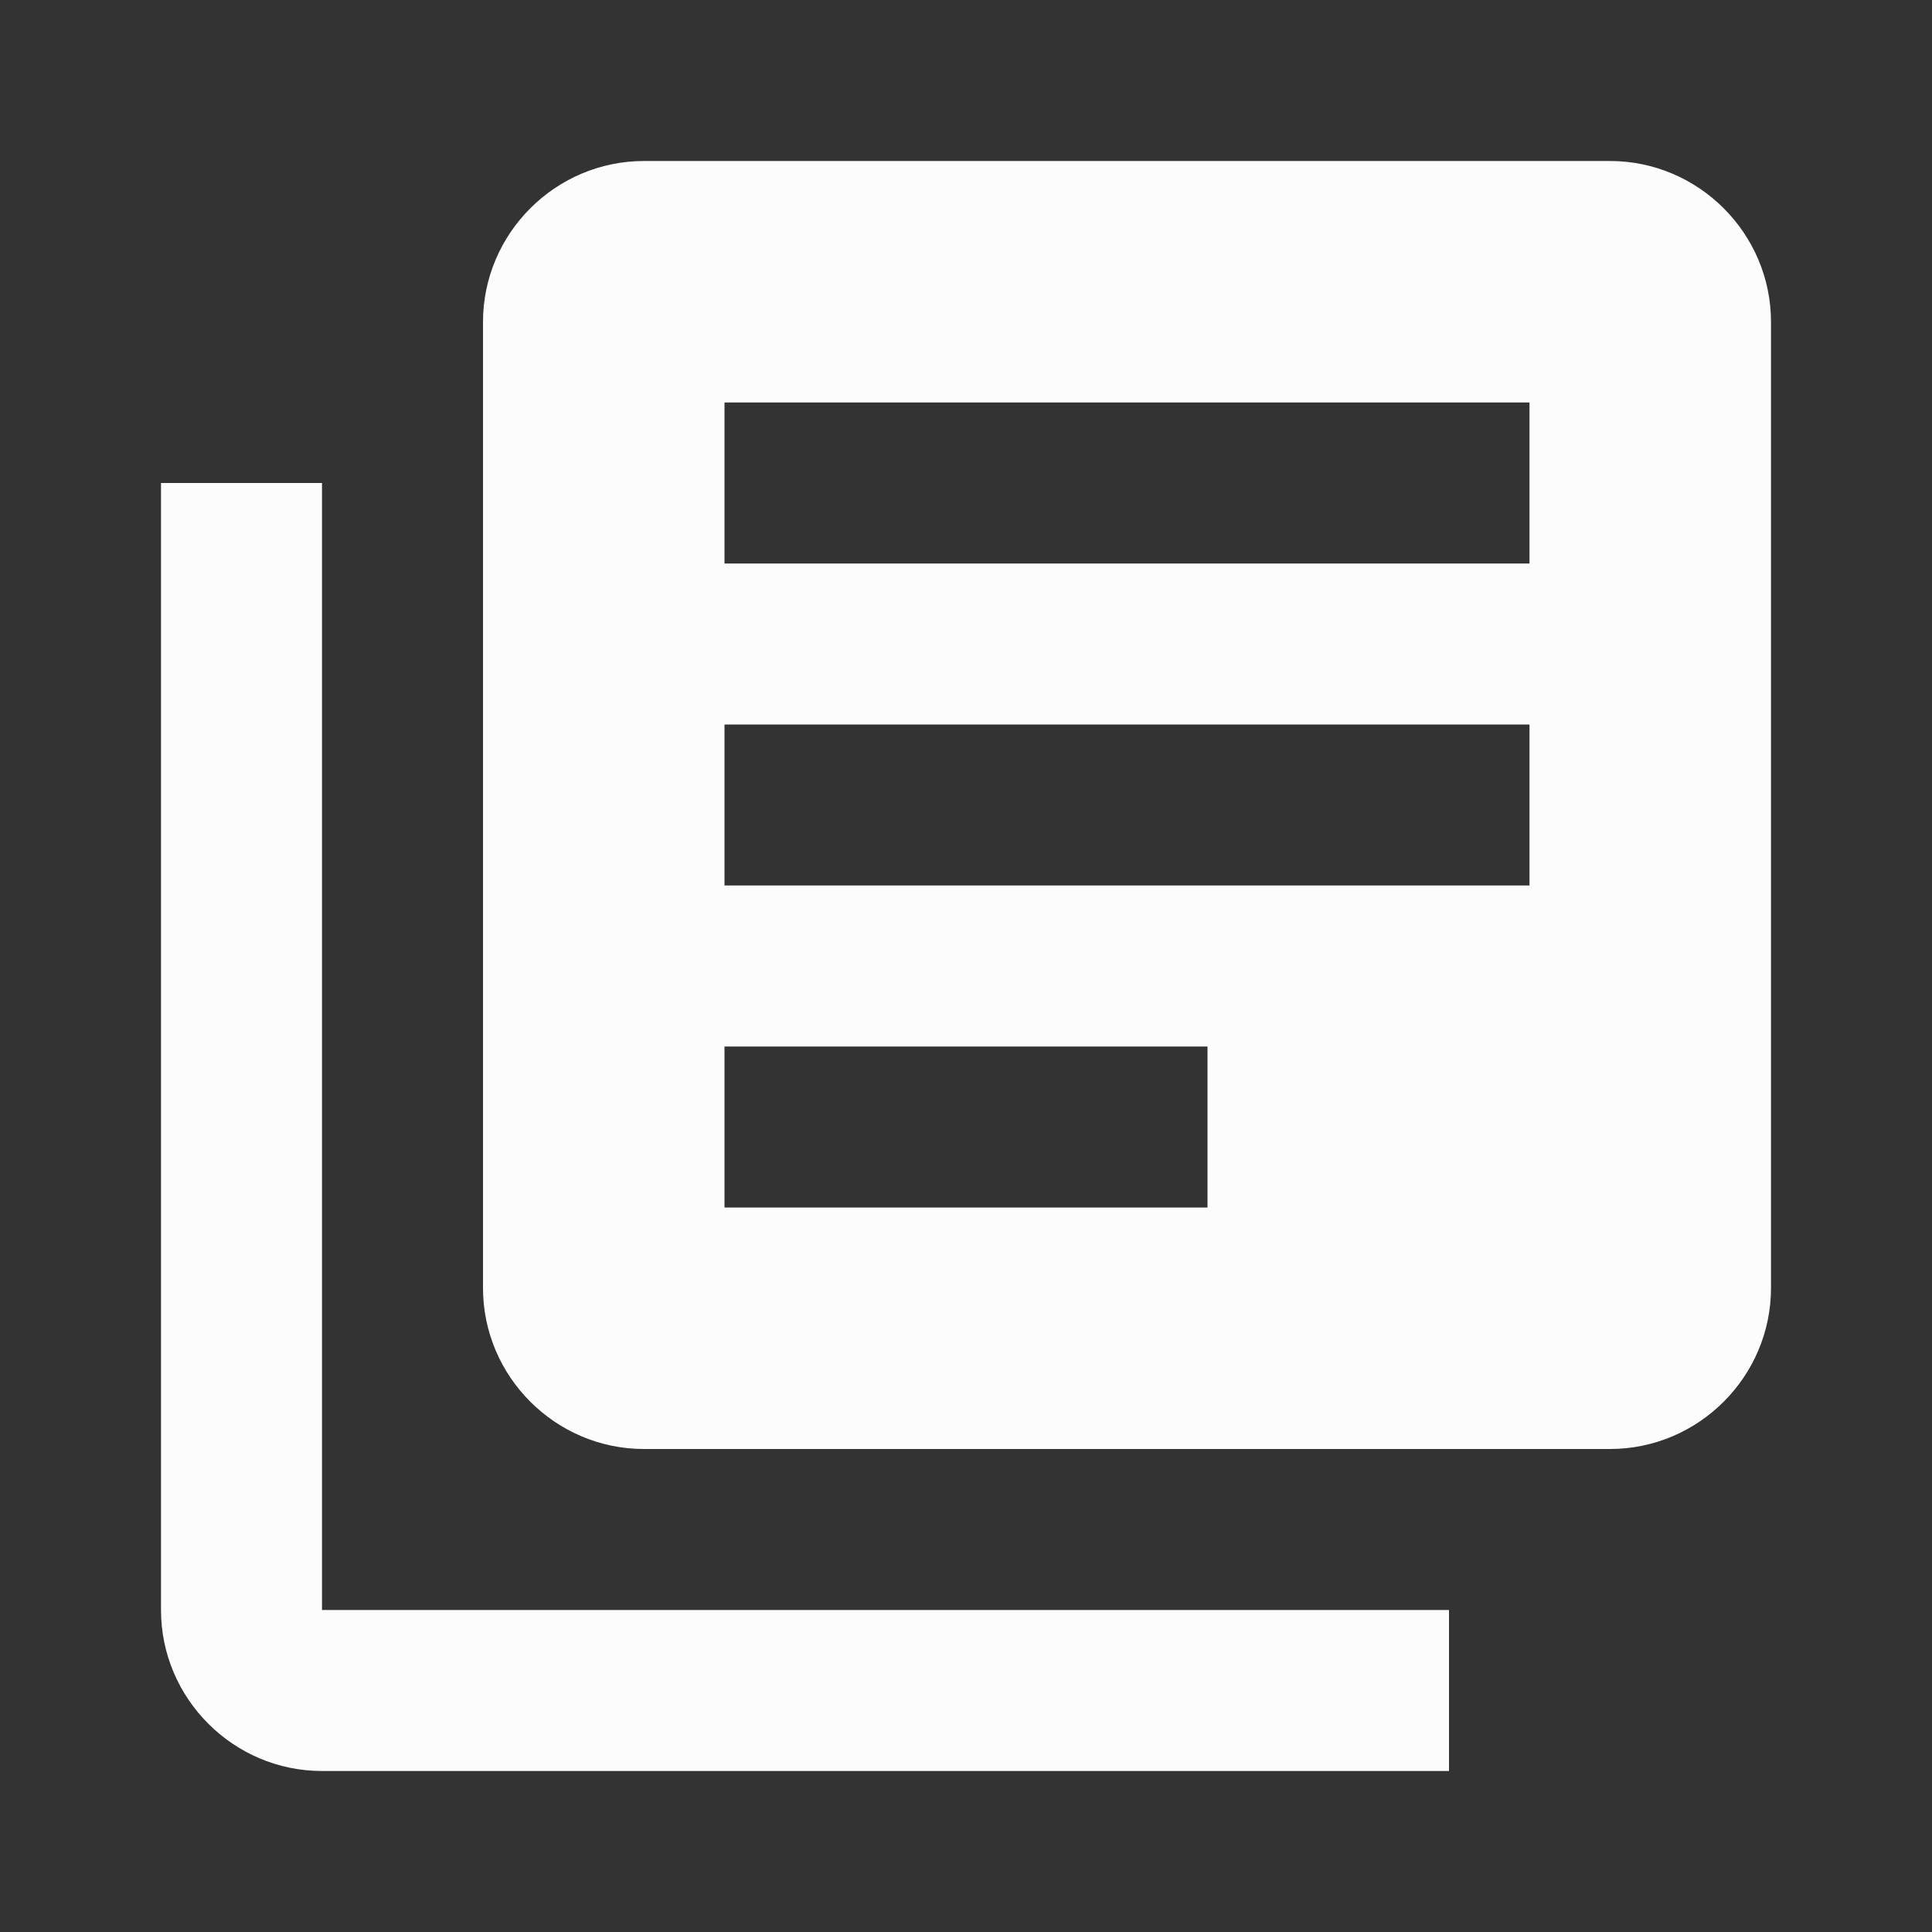 <svg width="24" height="24" viewBox="0 0 24 24" fill="none" xmlns="http://www.w3.org/2000/svg">
<rect x="0" y="0" width="24" height="24" fill="#333333" stroke="none"/>
<g clip-path="url(#clip0_20_15208)">
<path d="M4 6H2V20C2 21.1 2.9 22 4 22H18V20H4V6ZM20 2H8C6.9 2 6 2.9 6 4V16C6 17.1 6.9 18 8 18H20C21.1 18 22 17.1 22 16V4C22 2.9 21.1 2 20 2ZM19 11H9V9H19V11ZM15 15H9V13H15V15ZM19 7H9V5H19V7Z" fill="#FCFCFD"/>
</g>
<defs>
<clipPath id="clip0_20_15208">
<rect width="24" height="24" fill="white"/>
</clipPath>
</defs>
</svg>
